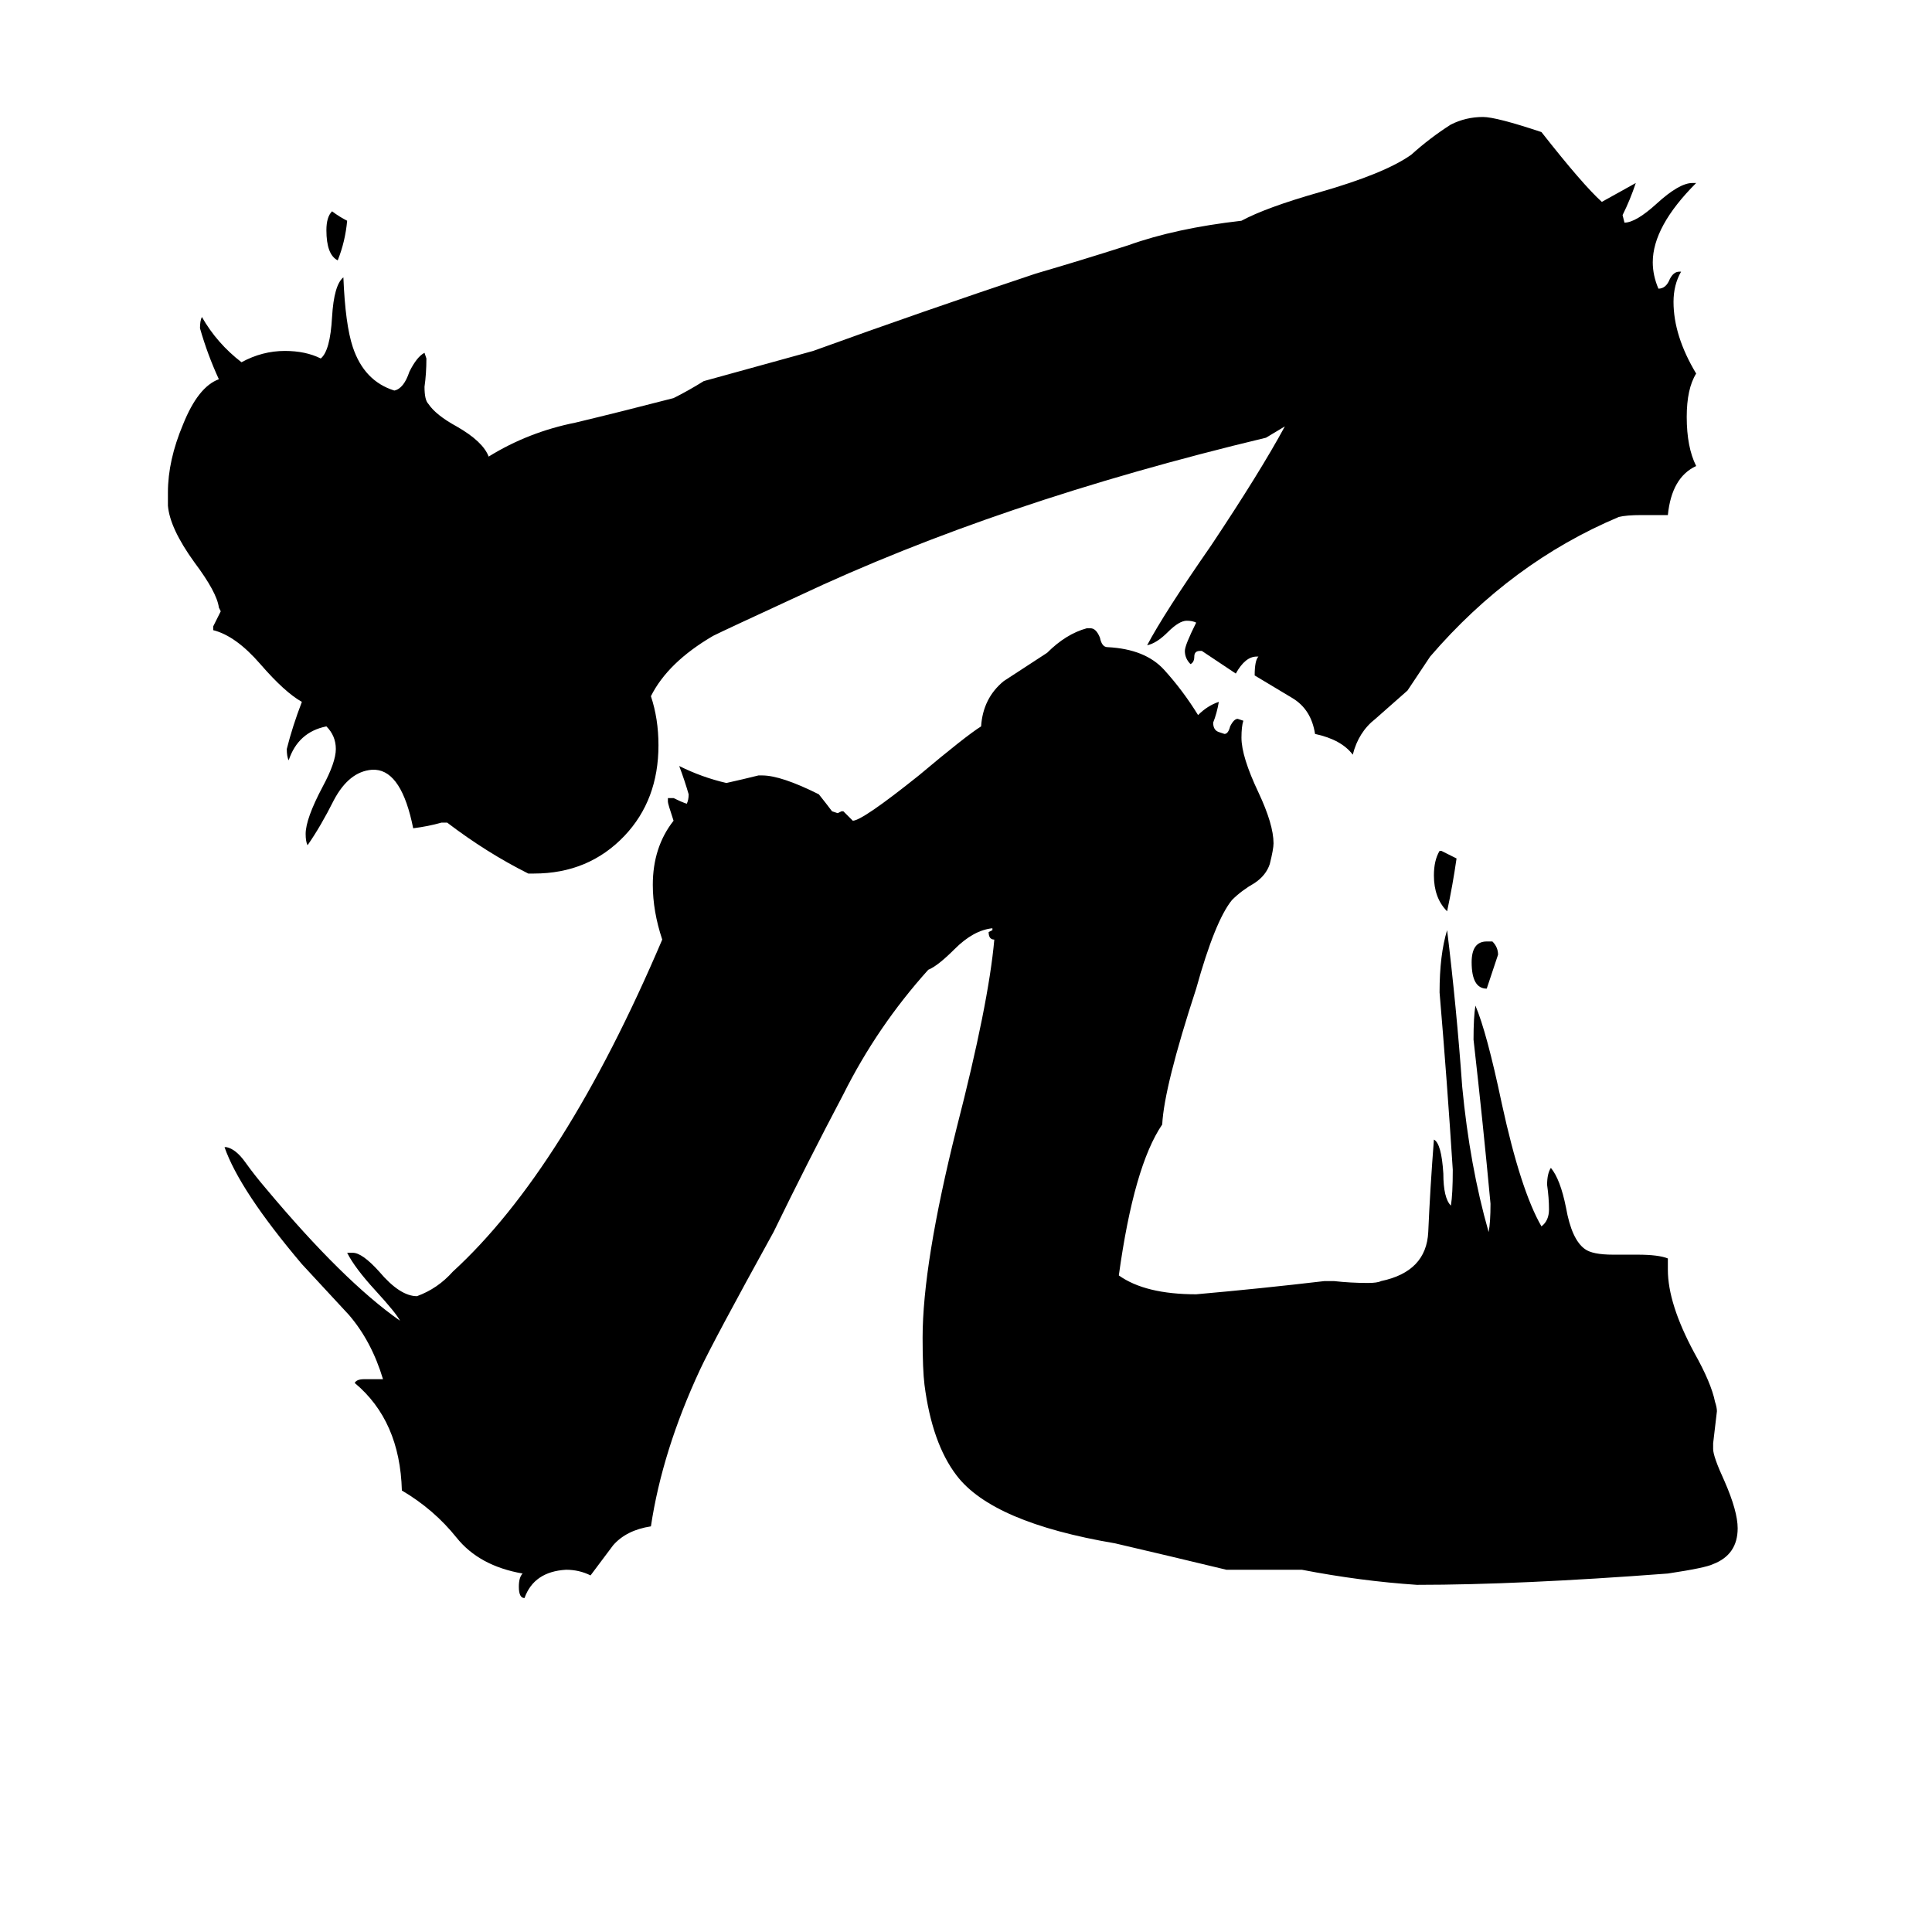 <svg xmlns="http://www.w3.org/2000/svg" viewBox="0 -800 1024 1024">
	<path fill="#000000" d="M184 -683Q183 -672 179 -662Q173 -665 173 -678Q173 -685 176 -688Q180 -685 184 -683ZM763 -349H764Q768 -347 772 -345Q770 -331 767 -317Q760 -324 760 -336Q760 -344 763 -349ZM788 -301H791Q794 -298 794 -294Q791 -285 788 -276Q780 -276 780 -290Q780 -301 788 -301ZM884 -527H870Q862 -527 858 -526Q801 -502 758 -452Q752 -443 746 -434Q737 -426 729 -419Q720 -412 717 -400Q711 -408 697 -411Q695 -424 685 -430Q675 -436 665 -442Q665 -450 667 -452H666Q660 -452 655 -443Q646 -449 637 -455H636Q633 -455 633 -452Q633 -449 631 -448Q628 -451 628 -455Q628 -458 634 -470Q632 -471 629 -471Q625 -471 619 -465Q613 -459 608 -458Q617 -475 642 -511Q668 -550 681 -574Q676 -571 671 -568Q529 -534 423 -484Q384 -466 378 -463Q354 -449 345 -431Q349 -419 349 -405Q349 -376 331 -357Q312 -337 283 -337H280Q258 -348 237 -364H234Q227 -362 219 -361Q213 -391 199 -392H197Q185 -391 177 -376Q170 -362 163 -352Q162 -354 162 -358Q162 -366 171 -383Q178 -396 178 -403Q178 -410 173 -415Q158 -412 153 -397Q152 -399 152 -403Q155 -415 160 -428Q151 -433 138 -448Q125 -463 113 -466V-468Q115 -472 117 -476L116 -478Q115 -486 103 -502Q90 -520 89 -532V-539Q89 -556 97 -575Q105 -595 116 -599Q110 -612 106 -626Q106 -630 107 -632Q115 -618 128 -608Q139 -614 151 -614Q162 -614 170 -610Q175 -614 176 -632Q177 -649 182 -653Q183 -628 187 -616Q193 -598 209 -593Q214 -594 217 -603Q221 -611 225 -613L226 -610Q226 -602 225 -595Q225 -588 227 -586Q231 -580 242 -574Q256 -566 259 -558Q280 -571 305 -576Q330 -582 357 -589Q365 -593 373 -598Q384 -601 431 -614Q489 -635 549 -655Q573 -662 598 -670Q623 -679 658 -683Q671 -690 699 -698Q734 -708 748 -718Q758 -727 769 -734Q777 -738 786 -738Q793 -738 817 -730Q839 -702 849 -693Q858 -698 867 -703Q864 -694 860 -686L861 -682Q867 -682 878 -692Q890 -703 897 -703H899Q876 -680 876 -661Q876 -654 879 -647Q883 -647 885 -652Q887 -656 890 -656H891Q887 -649 887 -640Q887 -622 899 -602Q894 -594 894 -579Q894 -563 899 -553Q886 -547 884 -527ZM908 -35V-32Q908 -28 914 -15Q921 1 921 10Q921 24 908 29Q904 31 884 34Q805 40 751 40Q721 38 690 32H650Q621 25 591 18Q526 7 507 -18Q494 -35 490 -66Q489 -74 489 -91Q489 -130 507 -202Q524 -268 527 -302Q524 -302 524 -306L526 -307V-308Q516 -307 506 -297Q497 -288 492 -286Q465 -256 447 -220Q428 -184 410 -147Q378 -89 371 -74Q351 -31 345 9Q332 11 325 19Q319 27 313 35Q307 32 300 32Q283 33 278 47Q275 47 275 41Q275 36 277 34Q254 30 242 15Q230 0 213 -10Q212 -47 188 -67Q189 -69 193 -69H203Q197 -89 185 -103Q172 -117 160 -130Q127 -169 119 -192H120Q125 -191 130 -184Q135 -177 141 -170Q182 -121 212 -100Q210 -104 199 -116Q188 -128 184 -136H187Q192 -136 201 -126Q212 -113 221 -113Q232 -117 240 -126Q299 -180 351 -302Q346 -317 346 -331Q346 -351 357 -365Q354 -374 354 -375V-377H357Q361 -375 364 -374Q365 -376 365 -379Q363 -386 360 -394Q372 -388 385 -385Q394 -387 402 -389H404Q414 -389 434 -379Q438 -374 441 -370L444 -369L446 -370H447Q450 -367 452 -365Q457 -365 487 -389Q512 -410 520 -415Q521 -430 532 -439Q535 -441 555 -454Q565 -464 576 -467H578Q581 -467 583 -462Q584 -457 587 -457Q607 -456 617 -445Q627 -434 635 -421Q640 -426 646 -428Q645 -422 643 -417Q643 -413 646 -412L649 -411Q651 -411 652 -415Q654 -419 656 -419L659 -418Q658 -415 658 -409Q658 -399 667 -380Q675 -363 675 -353Q675 -350 673 -342Q671 -336 665 -332Q658 -328 653 -323Q644 -312 634 -276Q617 -224 616 -204Q601 -182 593 -124Q607 -114 634 -114Q668 -117 702 -121H707Q716 -120 725 -120Q730 -120 732 -121Q756 -126 757 -147Q758 -170 760 -196Q764 -194 765 -178Q765 -165 769 -161Q770 -167 770 -180Q767 -227 763 -274Q763 -294 767 -307Q772 -266 775 -224Q779 -182 789 -147Q790 -152 790 -162Q786 -205 781 -249Q781 -261 782 -267Q788 -253 796 -215Q806 -169 817 -150Q821 -153 821 -159Q821 -165 820 -172Q820 -178 822 -181Q827 -175 830 -160Q833 -143 840 -138Q844 -135 855 -135H868Q879 -135 884 -133V-127Q884 -109 898 -83Q907 -67 909 -57Q910 -54 910 -52Q909 -43 908 -35Z"/>
</svg>